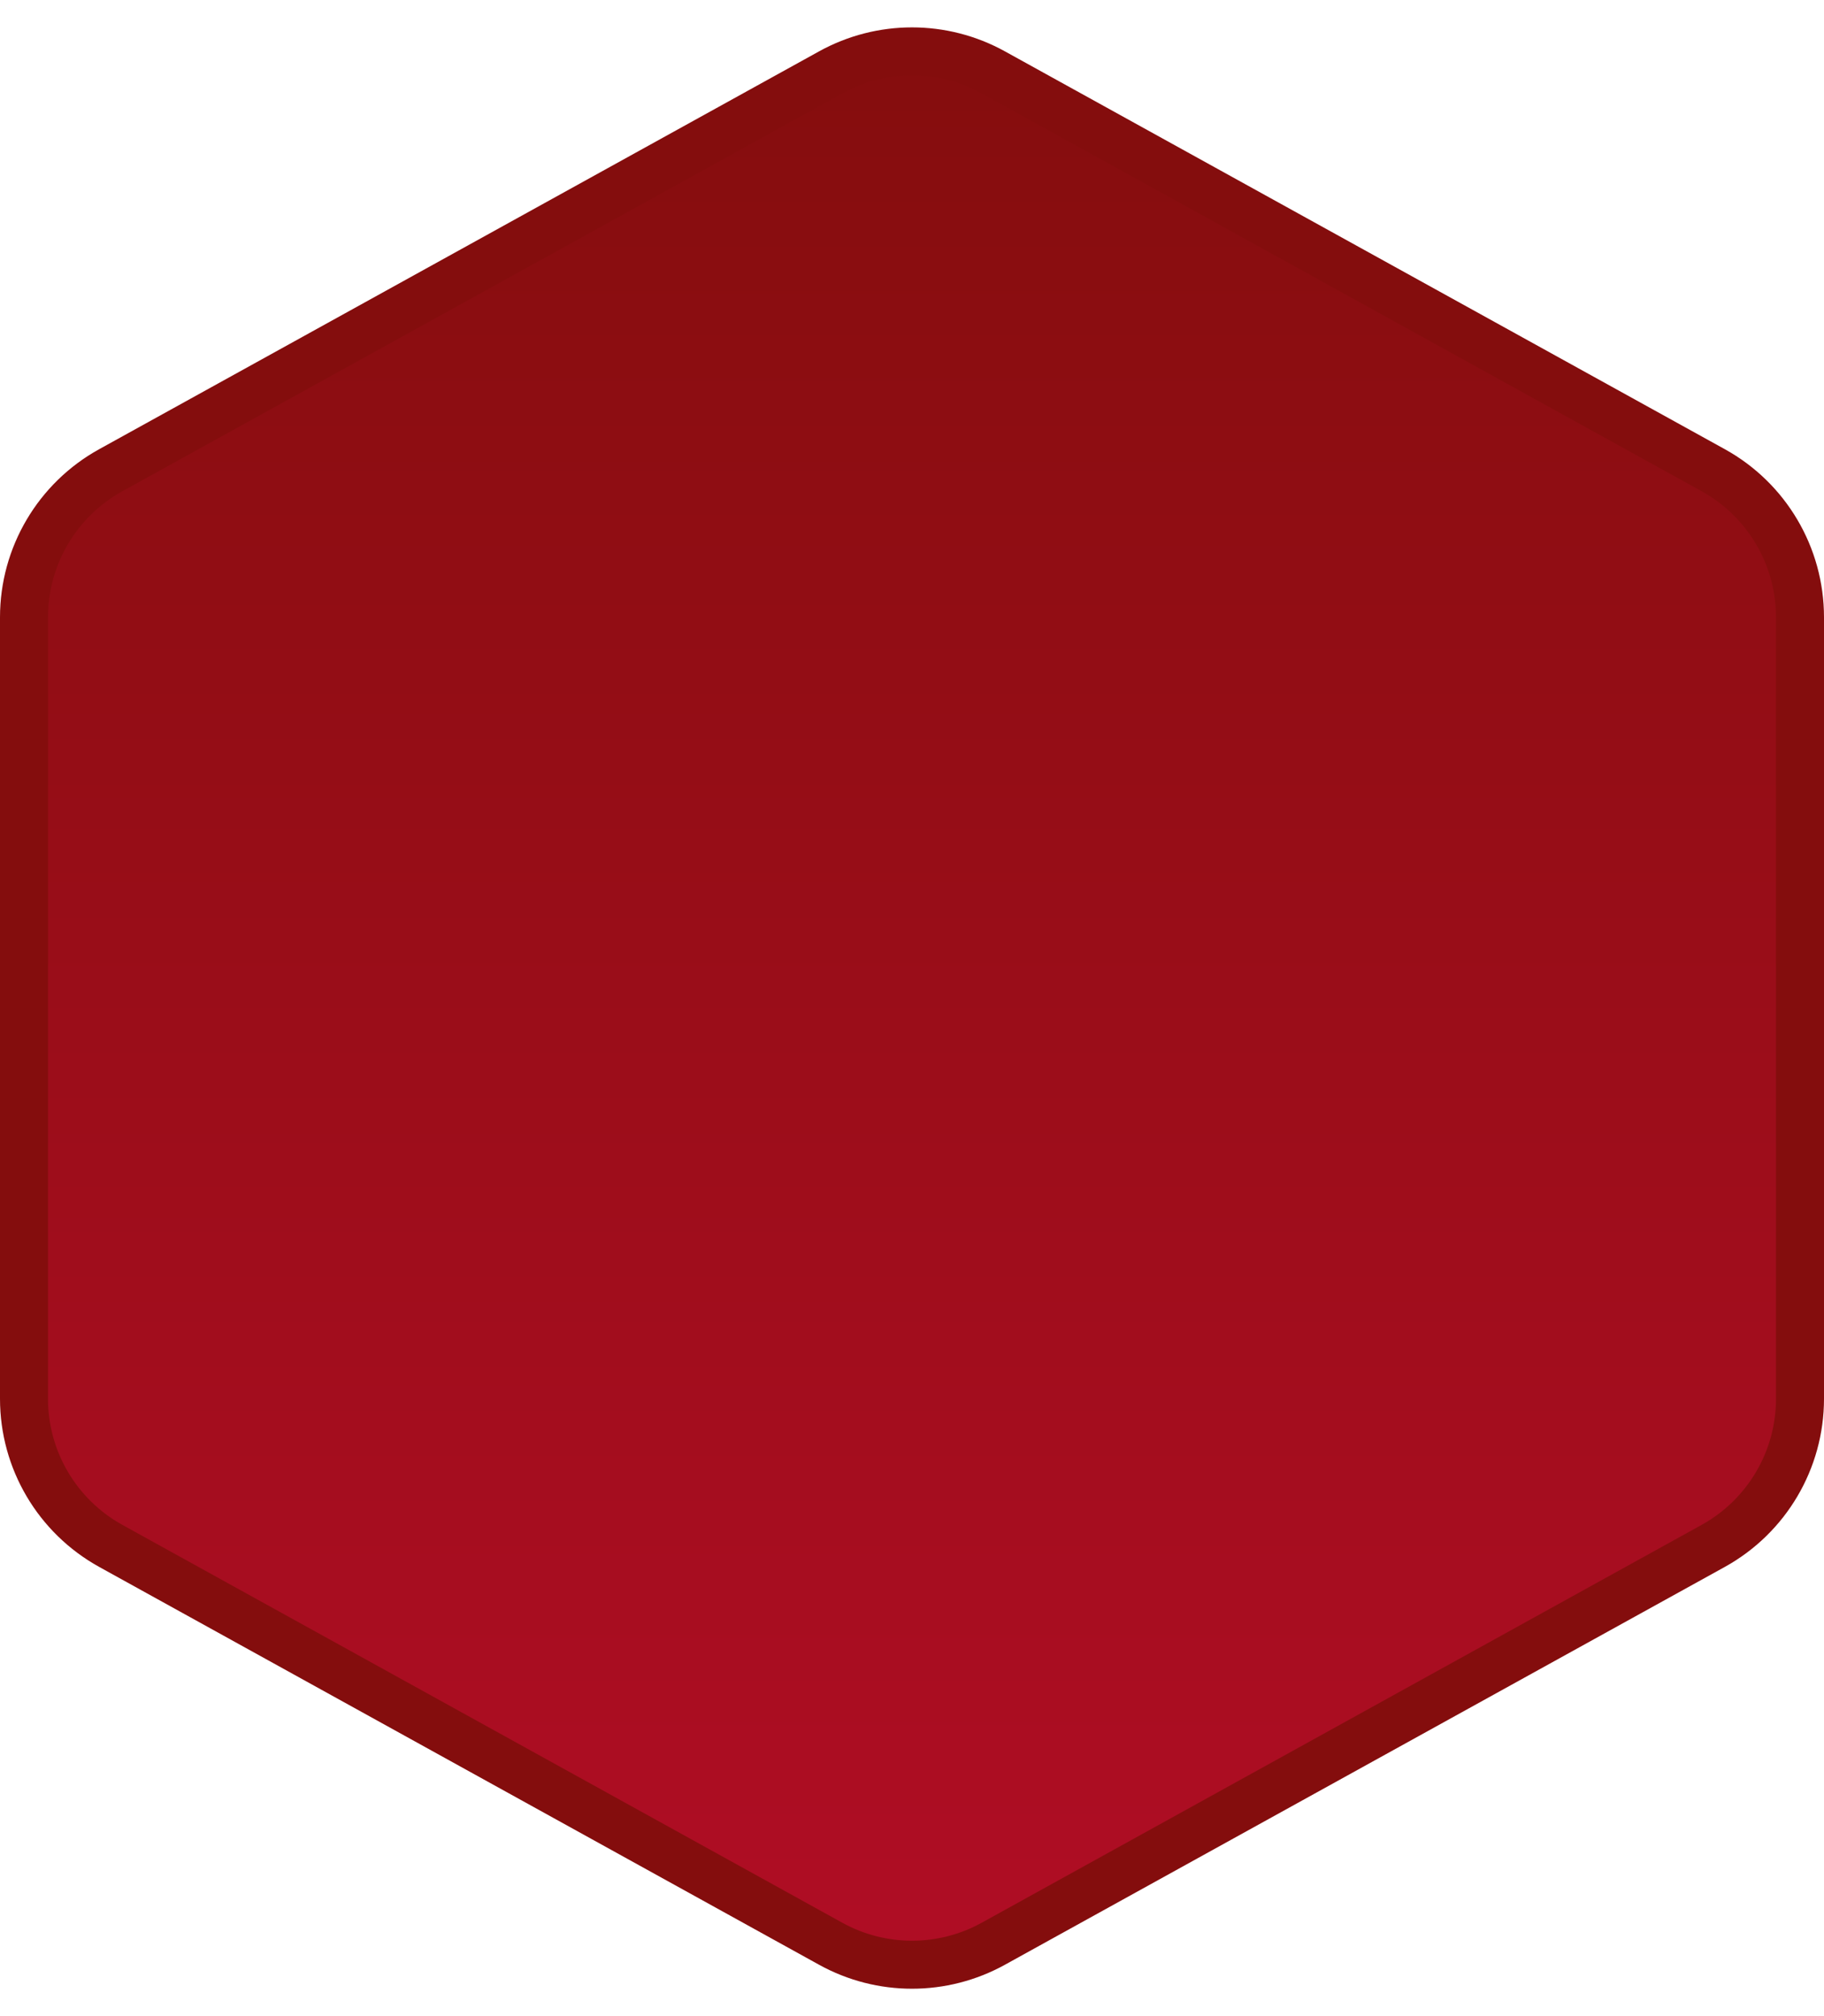 <svg width="38" height="42" viewBox="0 0 38 42" fill="none" xmlns="http://www.w3.org/2000/svg">
<path d="M20.693 40.493C19.639 41.075 18.361 41.075 17.307 40.493L2.307 32.204C1.192 31.587 0.5 30.414 0.5 29.14L0.5 12.859C0.5 11.585 1.192 10.412 2.307 9.796L17.307 1.507C18.361 0.925 19.639 0.925 20.693 1.507L35.693 9.796C36.808 10.412 37.5 11.585 37.5 12.859L37.5 29.14C37.5 30.414 36.808 31.587 35.693 32.204L20.693 40.493Z" fill="url(#paint0_linear_318_1078)" stroke="#840D0D"/>
<defs>
<linearGradient id="paint0_linear_318_1078" x1="19" y1="-8.30516e-07" x2="19" y2="42" gradientUnits="userSpaceOnUse">
<stop stop-color="#840D0D"/>
<stop offset="1" stop-color="#B10D25"/>
</linearGradient>
</defs>
</svg>
